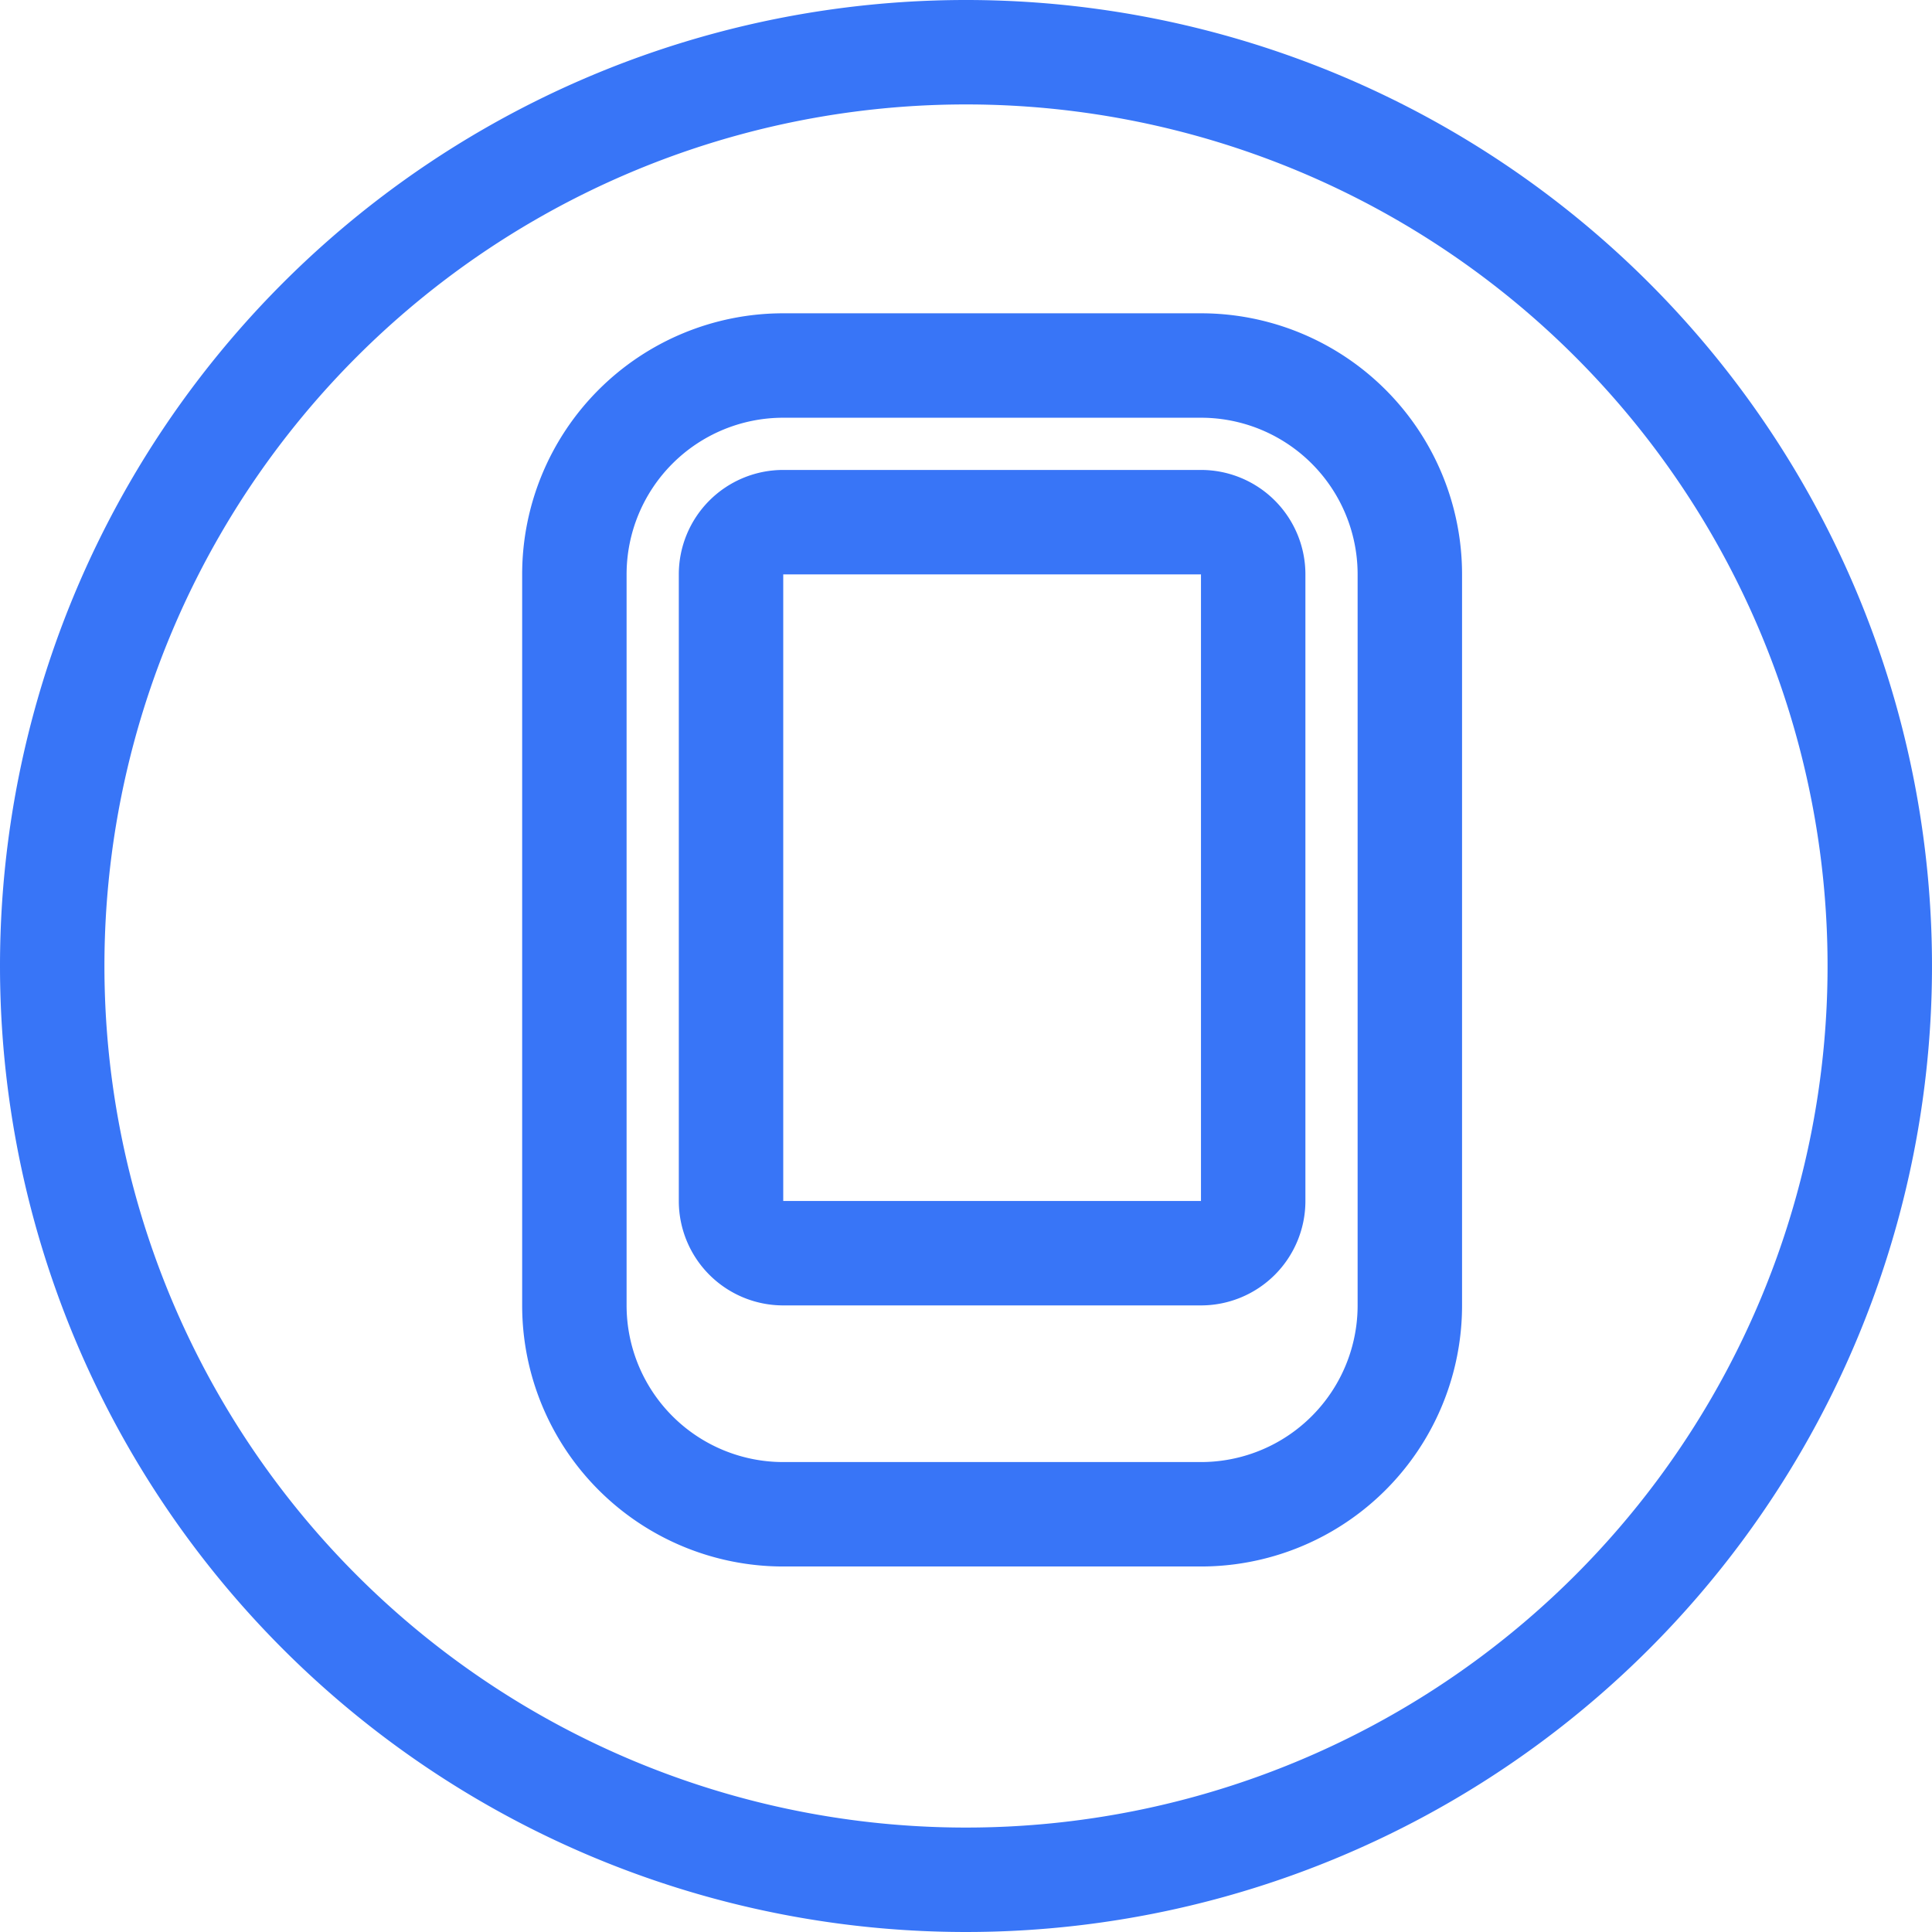 <svg xmlns="http://www.w3.org/2000/svg" width="37" height="37" viewBox="0 0 37 37">
<defs>
    <style>
      .cls-1 {
        fill: none;
        stroke: #3875f7;
        stroke-width: 2px;
        fill-rule: evenodd;
      }
    </style>
  </defs>
  <path id="Rounded_Rectangle_4" data-name="Rounded Rectangle 4" class="cls-1" d="M805.5,17A17.5,17.5,0,1,1,788,34.5,17.5,17.5,0,0,1,805.5,17ZM802,23h8a4,4,0,0,1,4,4V41a4,4,0,0,1-4,4h-8a4,4,0,0,1-4-4V27A4,4,0,0,1,802,23Zm0,3h8a1,1,0,0,1,1,1V39a1,1,0,0,1-1,1h-8a1,1,0,0,1-1-1V27A1,1,0,0,1,802,26Z" transform="translate(-787 -16)"/>
</svg>

